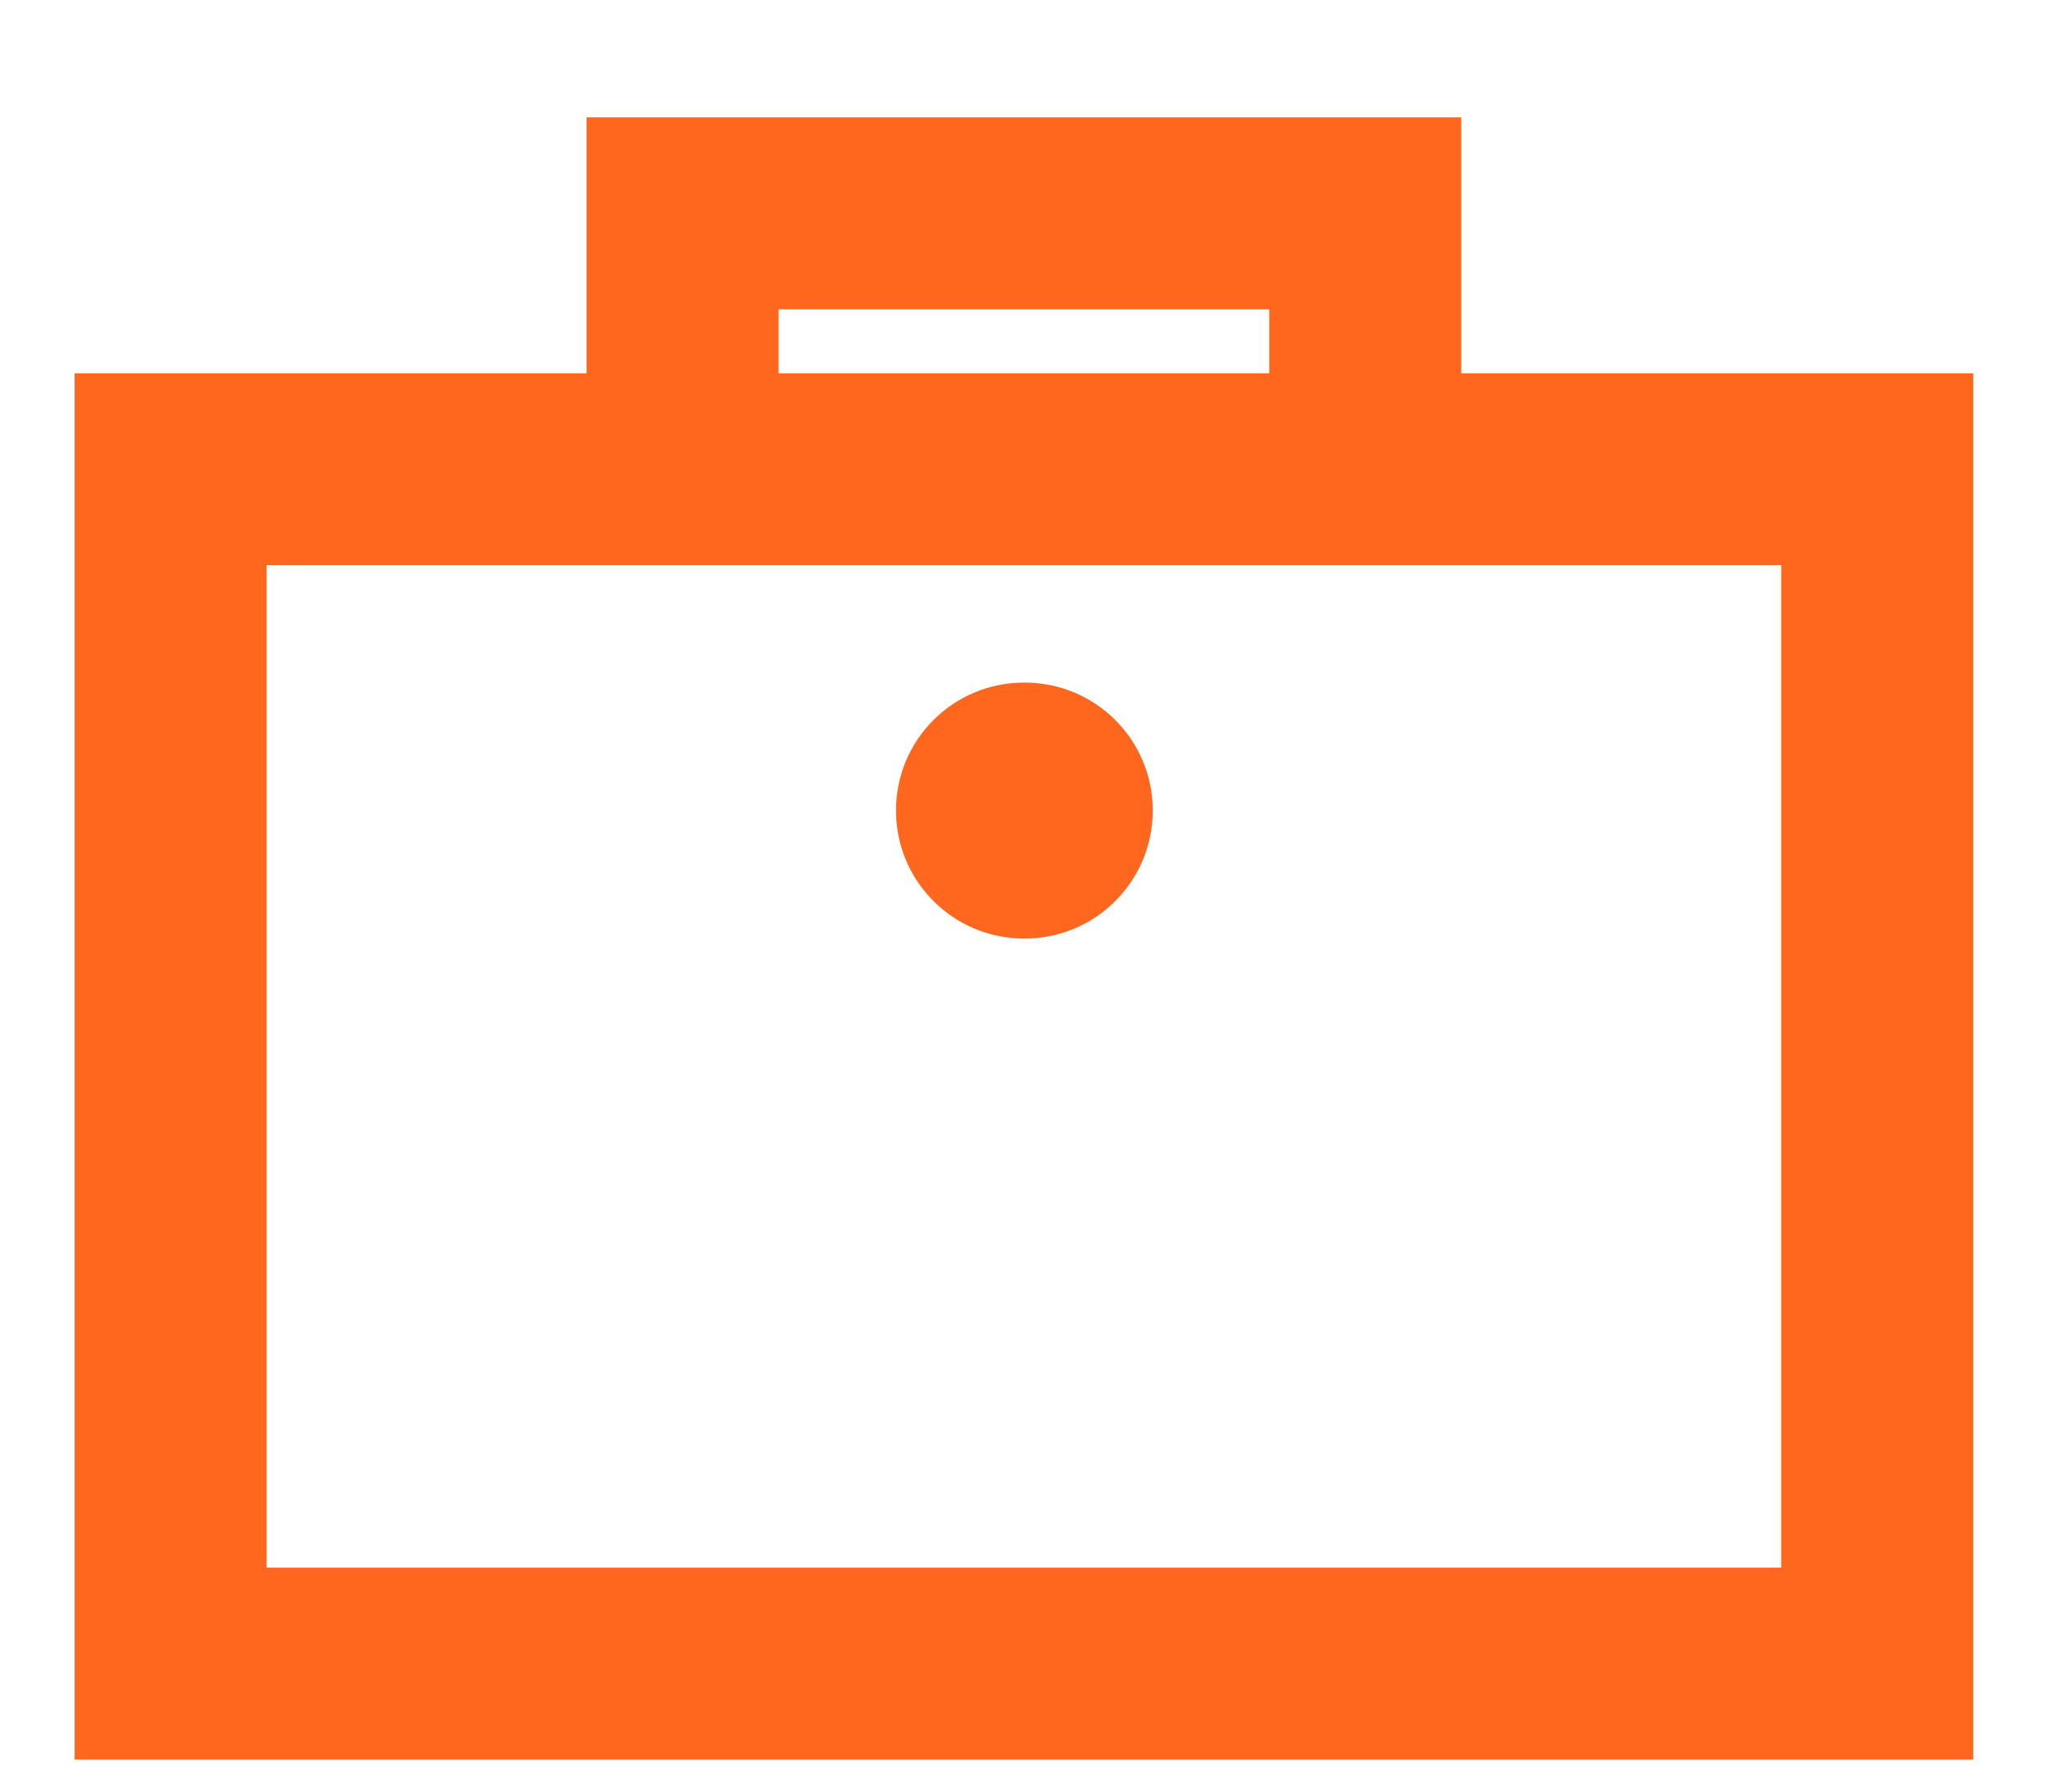<svg width="16" height="14" viewBox="0 0 16 14" fill="none" xmlns="http://www.w3.org/2000/svg">
<path fill-rule="evenodd" clip-rule="evenodd" d="M4.583 0.917H5.333H10.666H11.416L11.416 1.667L11.416 2.917H14.666H15.416V3.667V13V13.75H14.666H1.333H0.583L0.583 13L0.583 3.667V2.917H1.333H4.583V1.667V0.917ZM9.916 2.417V2.917H6.083V2.417H9.916ZM2.083 4.417L2.083 12.25H13.916V4.417H2.083ZM8 5.334C7.447 5.334 7 5.781 7 6.334C7 6.886 7.447 7.334 8 7.334H8.006C8.559 7.334 9.006 6.886 9.006 6.334C9.006 5.781 8.559 5.334 8.006 5.334H8Z" fill="#FF671F"/>
</svg>
